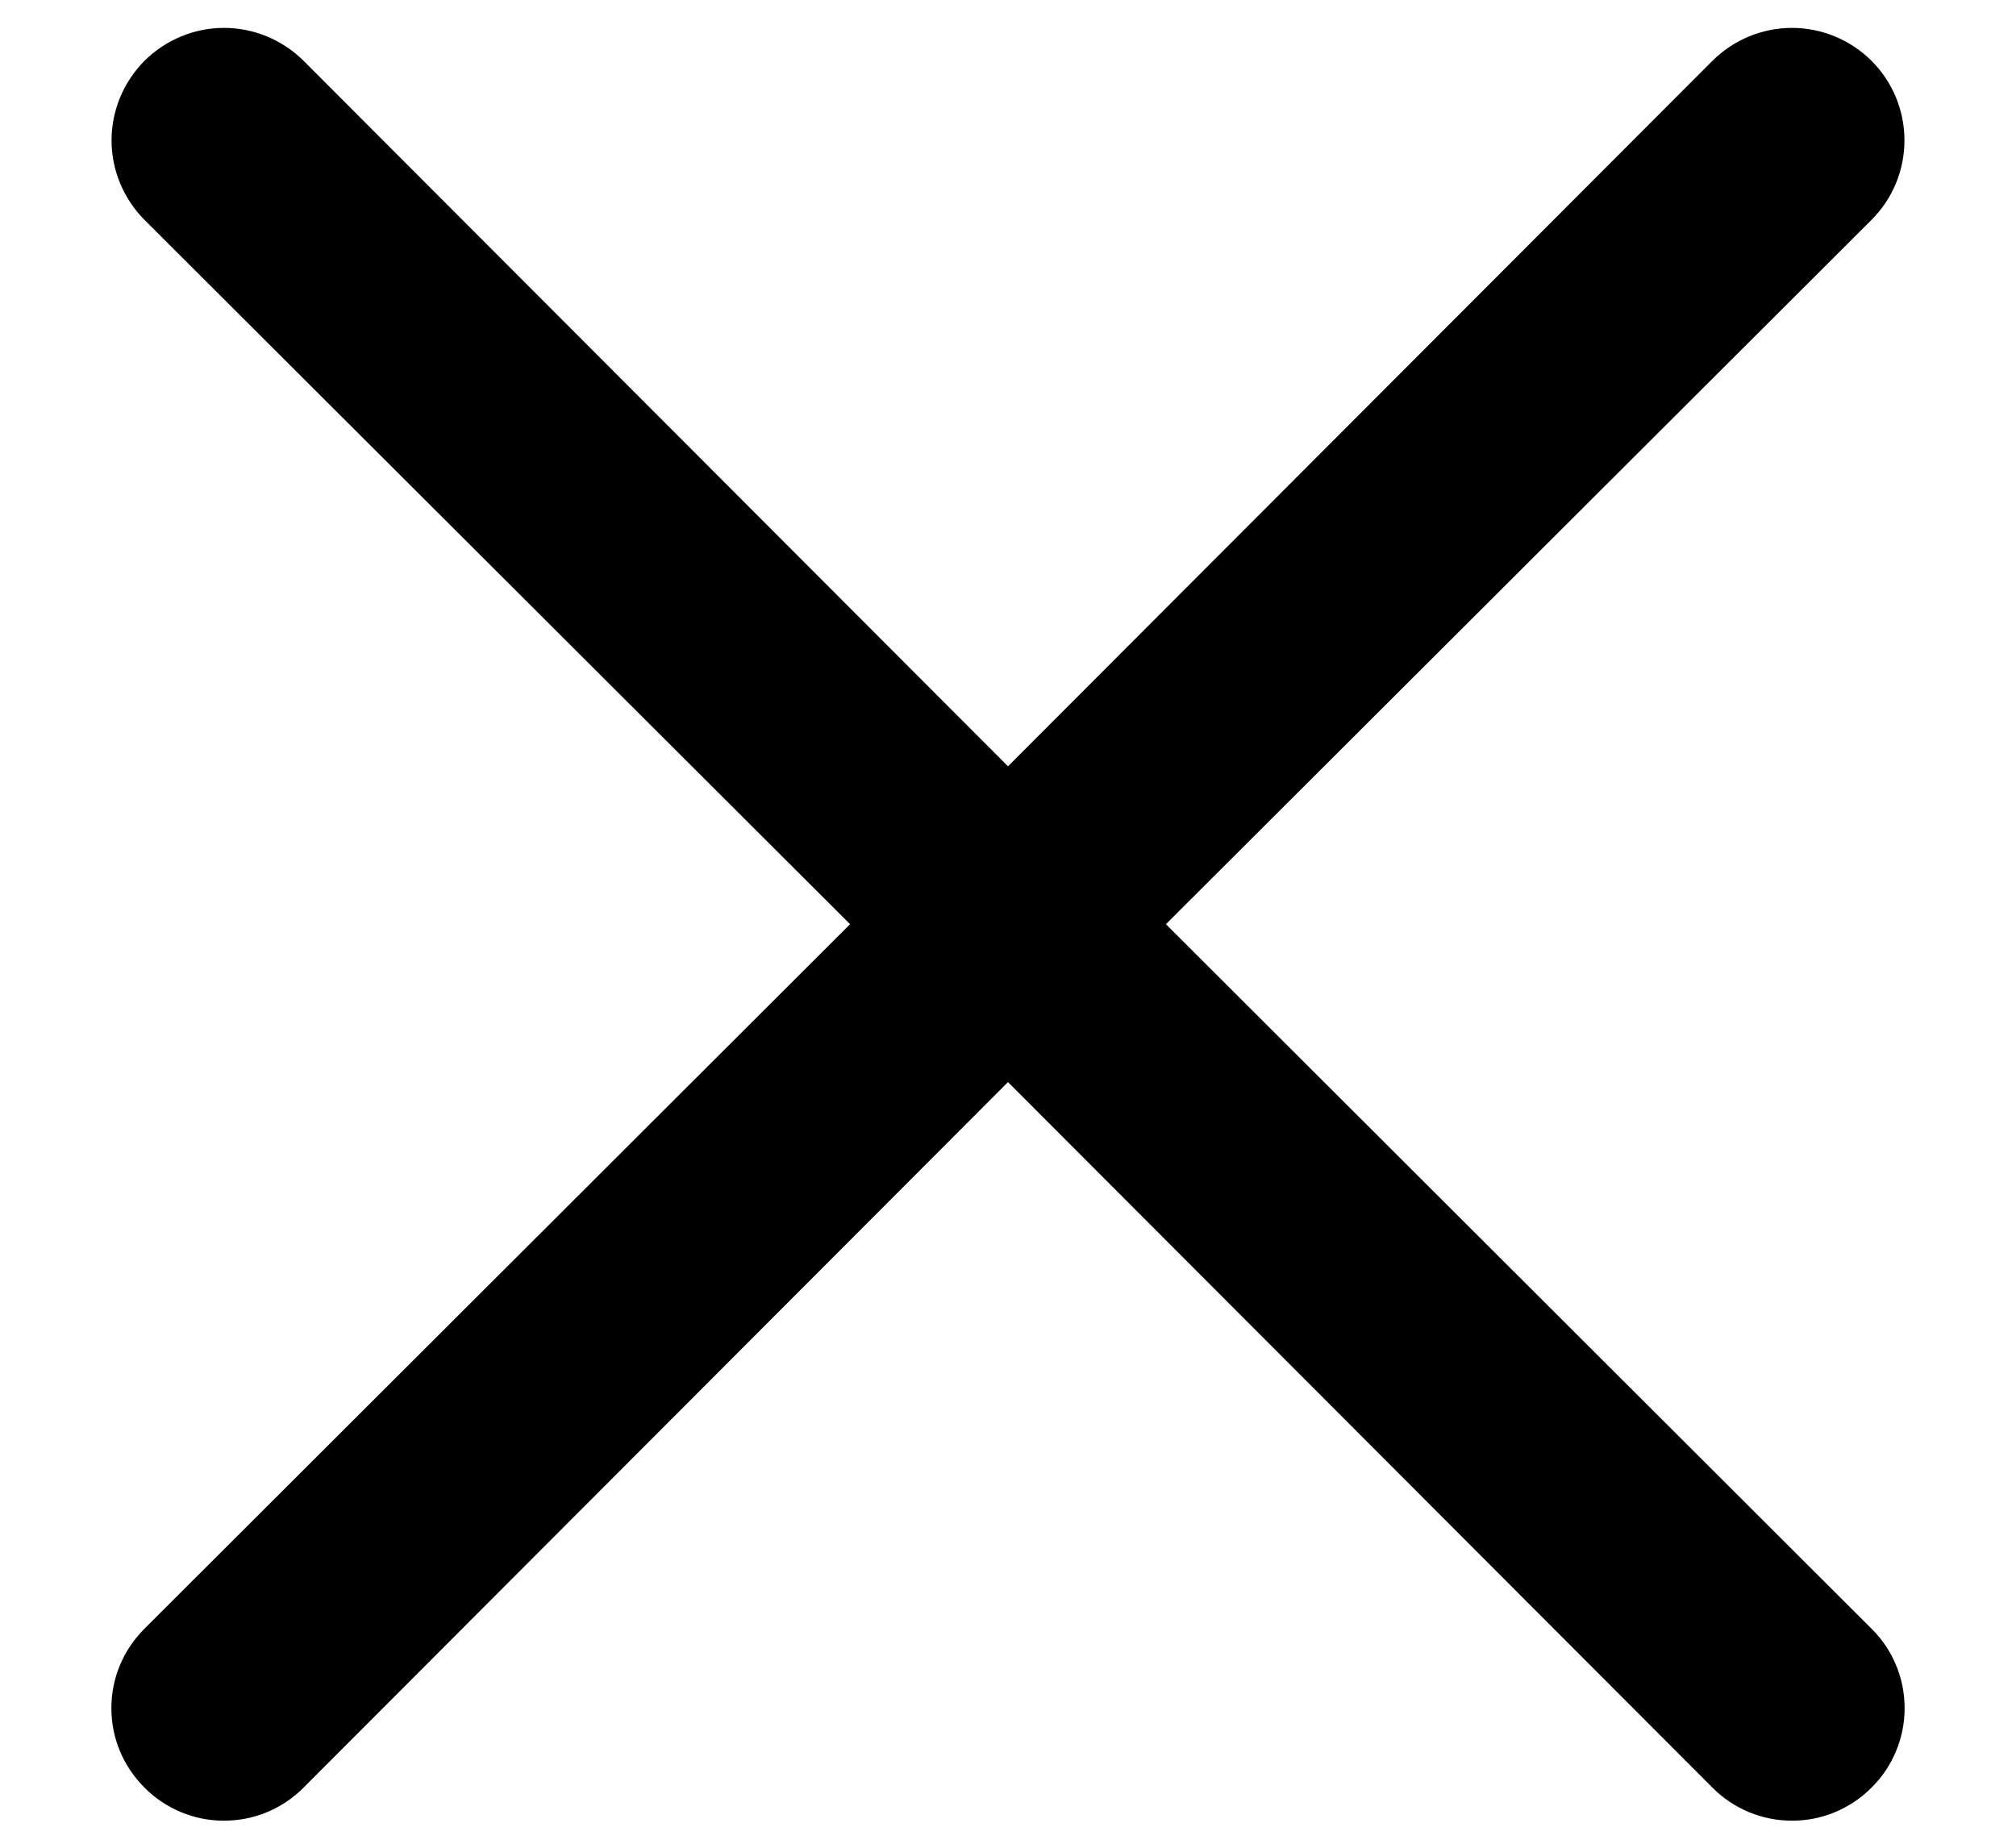 <svg width="12" height="11" viewBox="0 0 12 11" fill="none" xmlns="http://www.w3.org/2000/svg">
<path d="M6.94 5.502L11.14 1.309C11.266 1.183 11.336 1.013 11.336 0.836C11.336 0.658 11.266 0.488 11.14 0.362C11.014 0.237 10.844 0.166 10.667 0.166C10.489 0.166 10.319 0.237 10.193 0.362L6 4.562L1.807 0.362C1.681 0.237 1.511 0.166 1.333 0.166C1.156 0.166 0.986 0.237 0.86 0.362C0.735 0.488 0.664 0.658 0.664 0.836C0.664 1.013 0.735 1.183 0.86 1.309L5.06 5.502L0.86 9.696C0.798 9.758 0.748 9.831 0.714 9.913C0.68 9.994 0.663 10.081 0.663 10.169C0.663 10.257 0.68 10.344 0.714 10.425C0.748 10.507 0.798 10.58 0.86 10.642C0.922 10.705 0.996 10.754 1.077 10.788C1.158 10.822 1.245 10.839 1.333 10.839C1.421 10.839 1.509 10.822 1.59 10.788C1.671 10.754 1.745 10.705 1.807 10.642L6 6.442L10.193 10.642C10.255 10.705 10.329 10.754 10.41 10.788C10.492 10.822 10.579 10.839 10.667 10.839C10.755 10.839 10.842 10.822 10.923 10.788C11.004 10.754 11.078 10.705 11.14 10.642C11.203 10.58 11.252 10.507 11.286 10.425C11.32 10.344 11.337 10.257 11.337 10.169C11.337 10.081 11.32 9.994 11.286 9.913C11.252 9.831 11.203 9.758 11.14 9.696L6.94 5.502Z" fill="black"/>
</svg>
